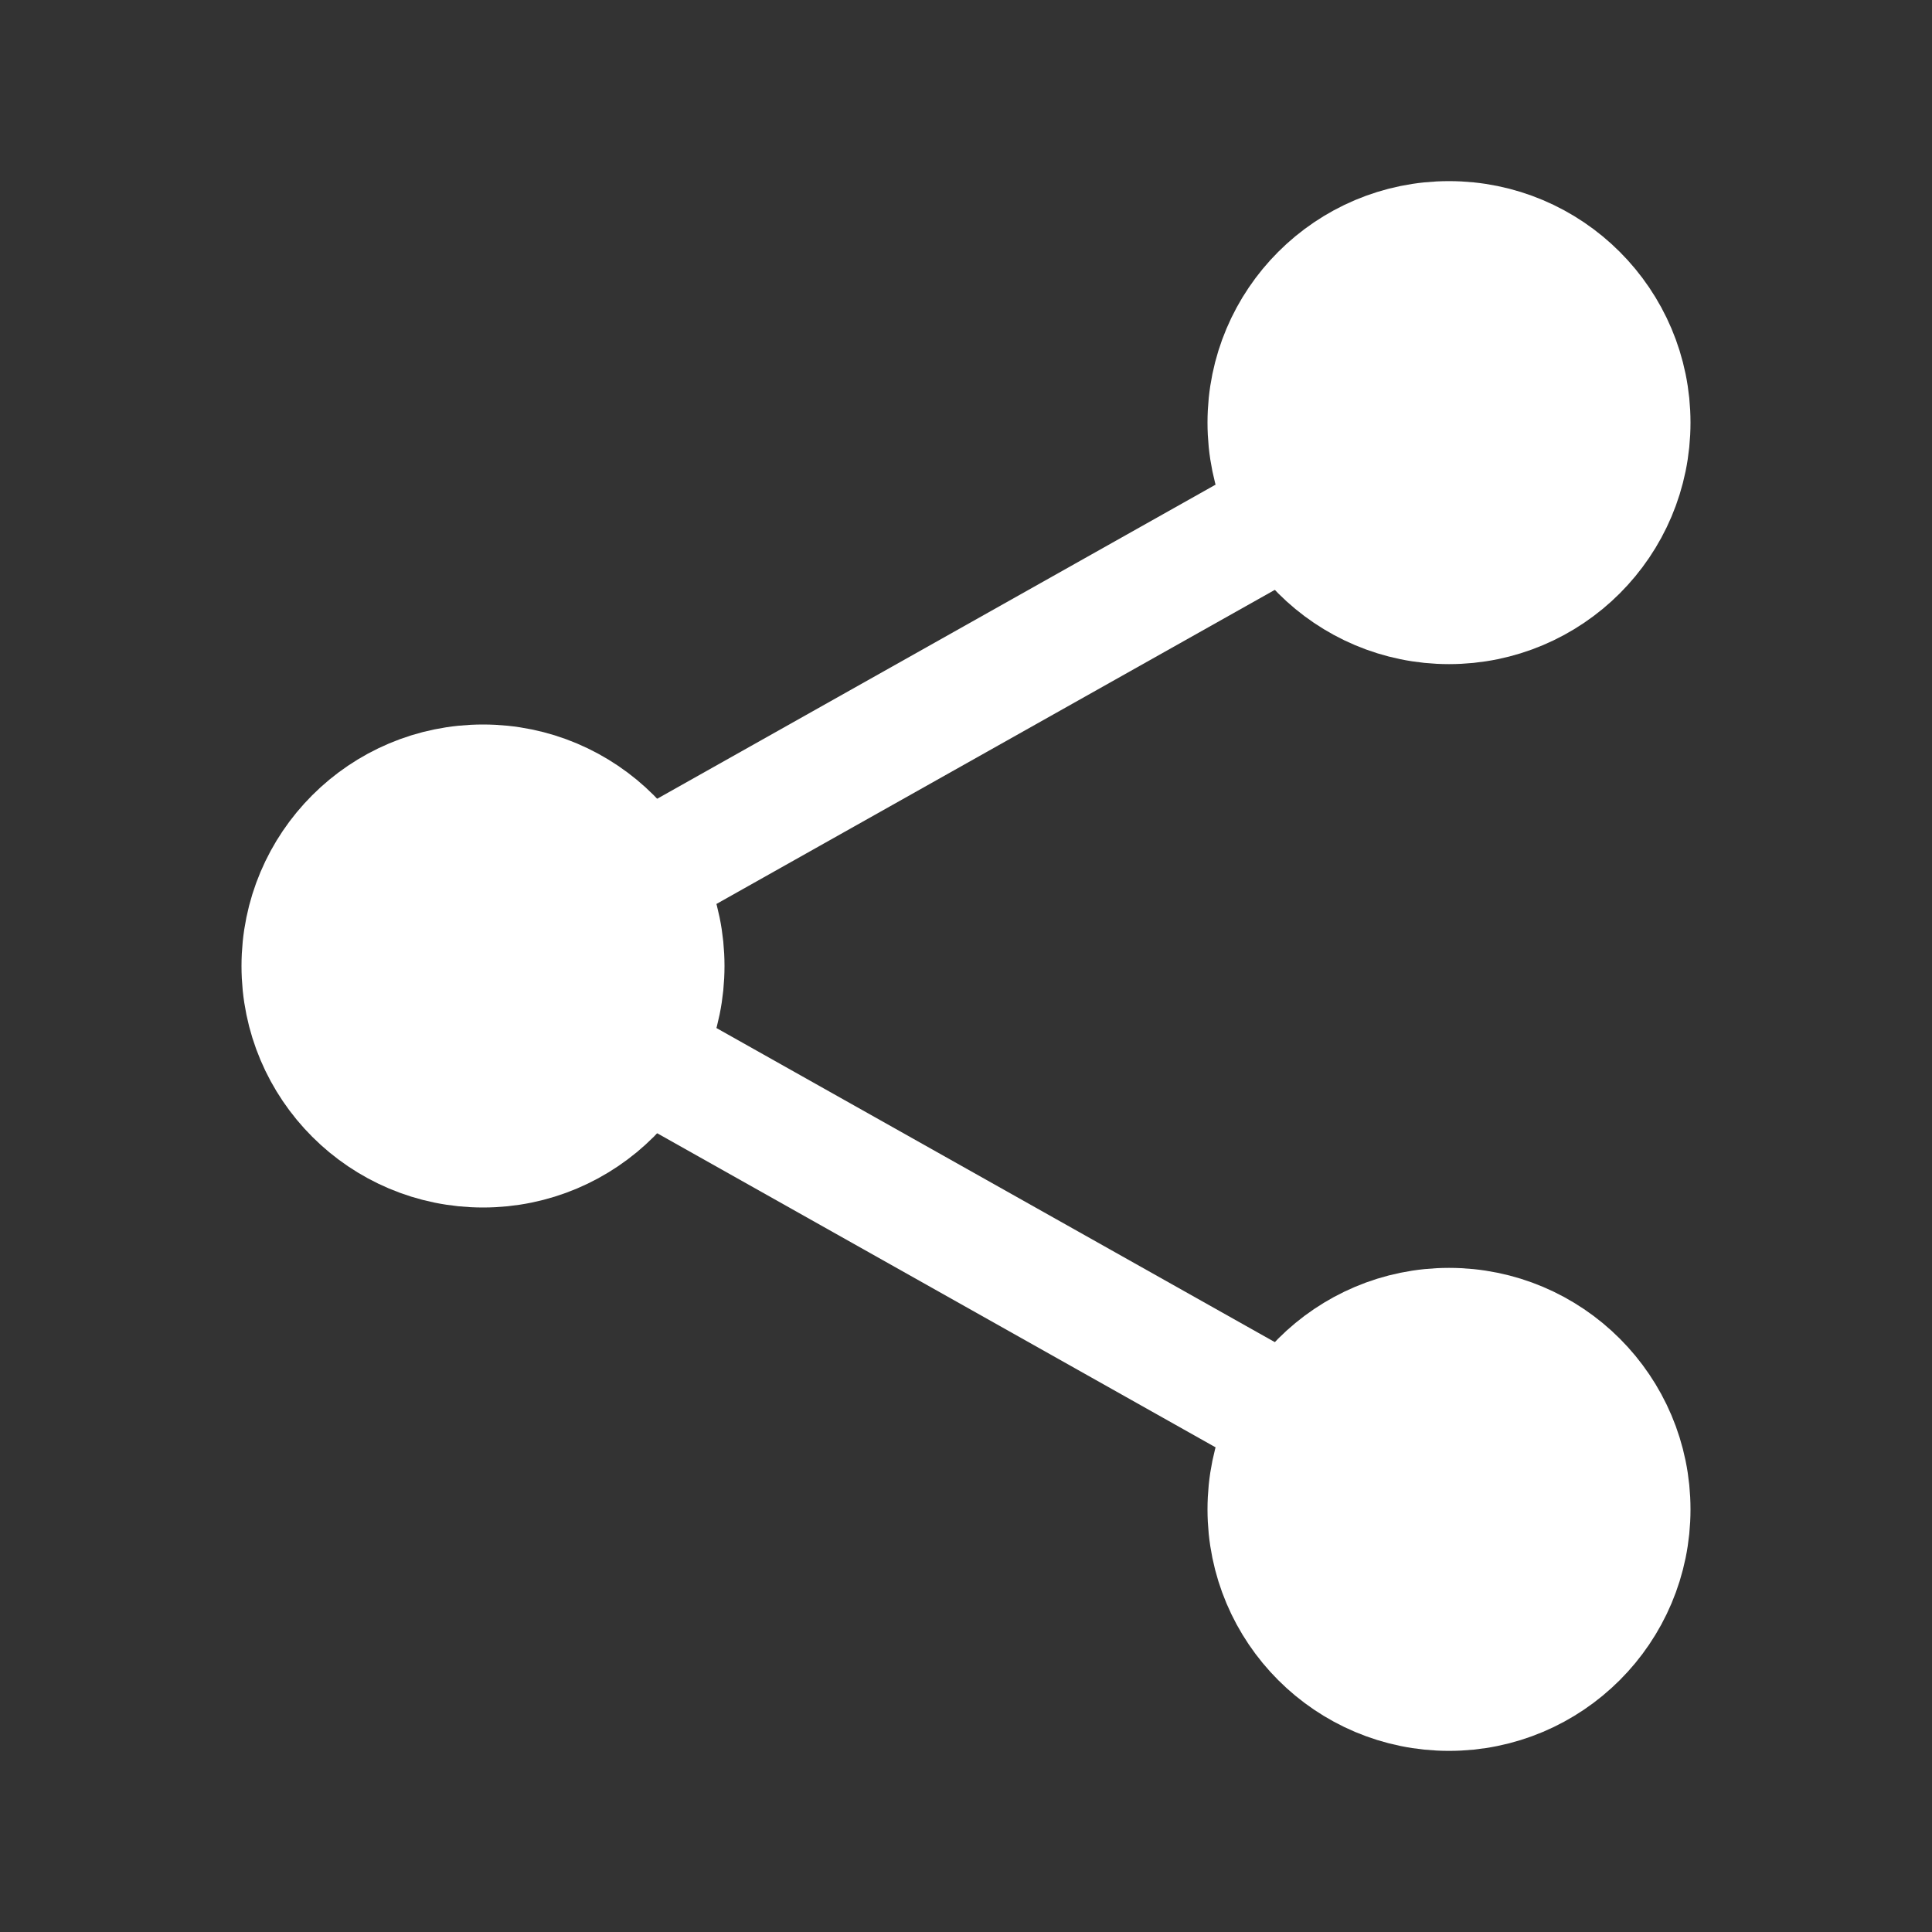 <svg xmlns="http://www.w3.org/2000/svg" class="ionicon" viewBox="0 0 512 512"><rect x="0" y="0" width="512" height="512" fill="#333333" stroke="none"/><circle 
cx="128" cy="256" r="48" fill="white" stroke="white" stroke-linecap="round" stroke-linejoin="round" stroke-width="32"/><circle cx="384" cy="112" r="48" fill="white" stroke="white" stroke-linecap="round" stroke-linejoin="round" stroke-width="32"/><circle cx="384" cy="400" r="48" fill="white" stroke="white" stroke-linecap="round" stroke-linejoin="round" stroke-width="32"/><path fill="white" stroke="white" stroke-linecap="round" stroke-linejoin="round" stroke-width="32" d="M169.83 279.53l172.34 96.94M342.17 135.53l-172.34 96.94"/></svg>